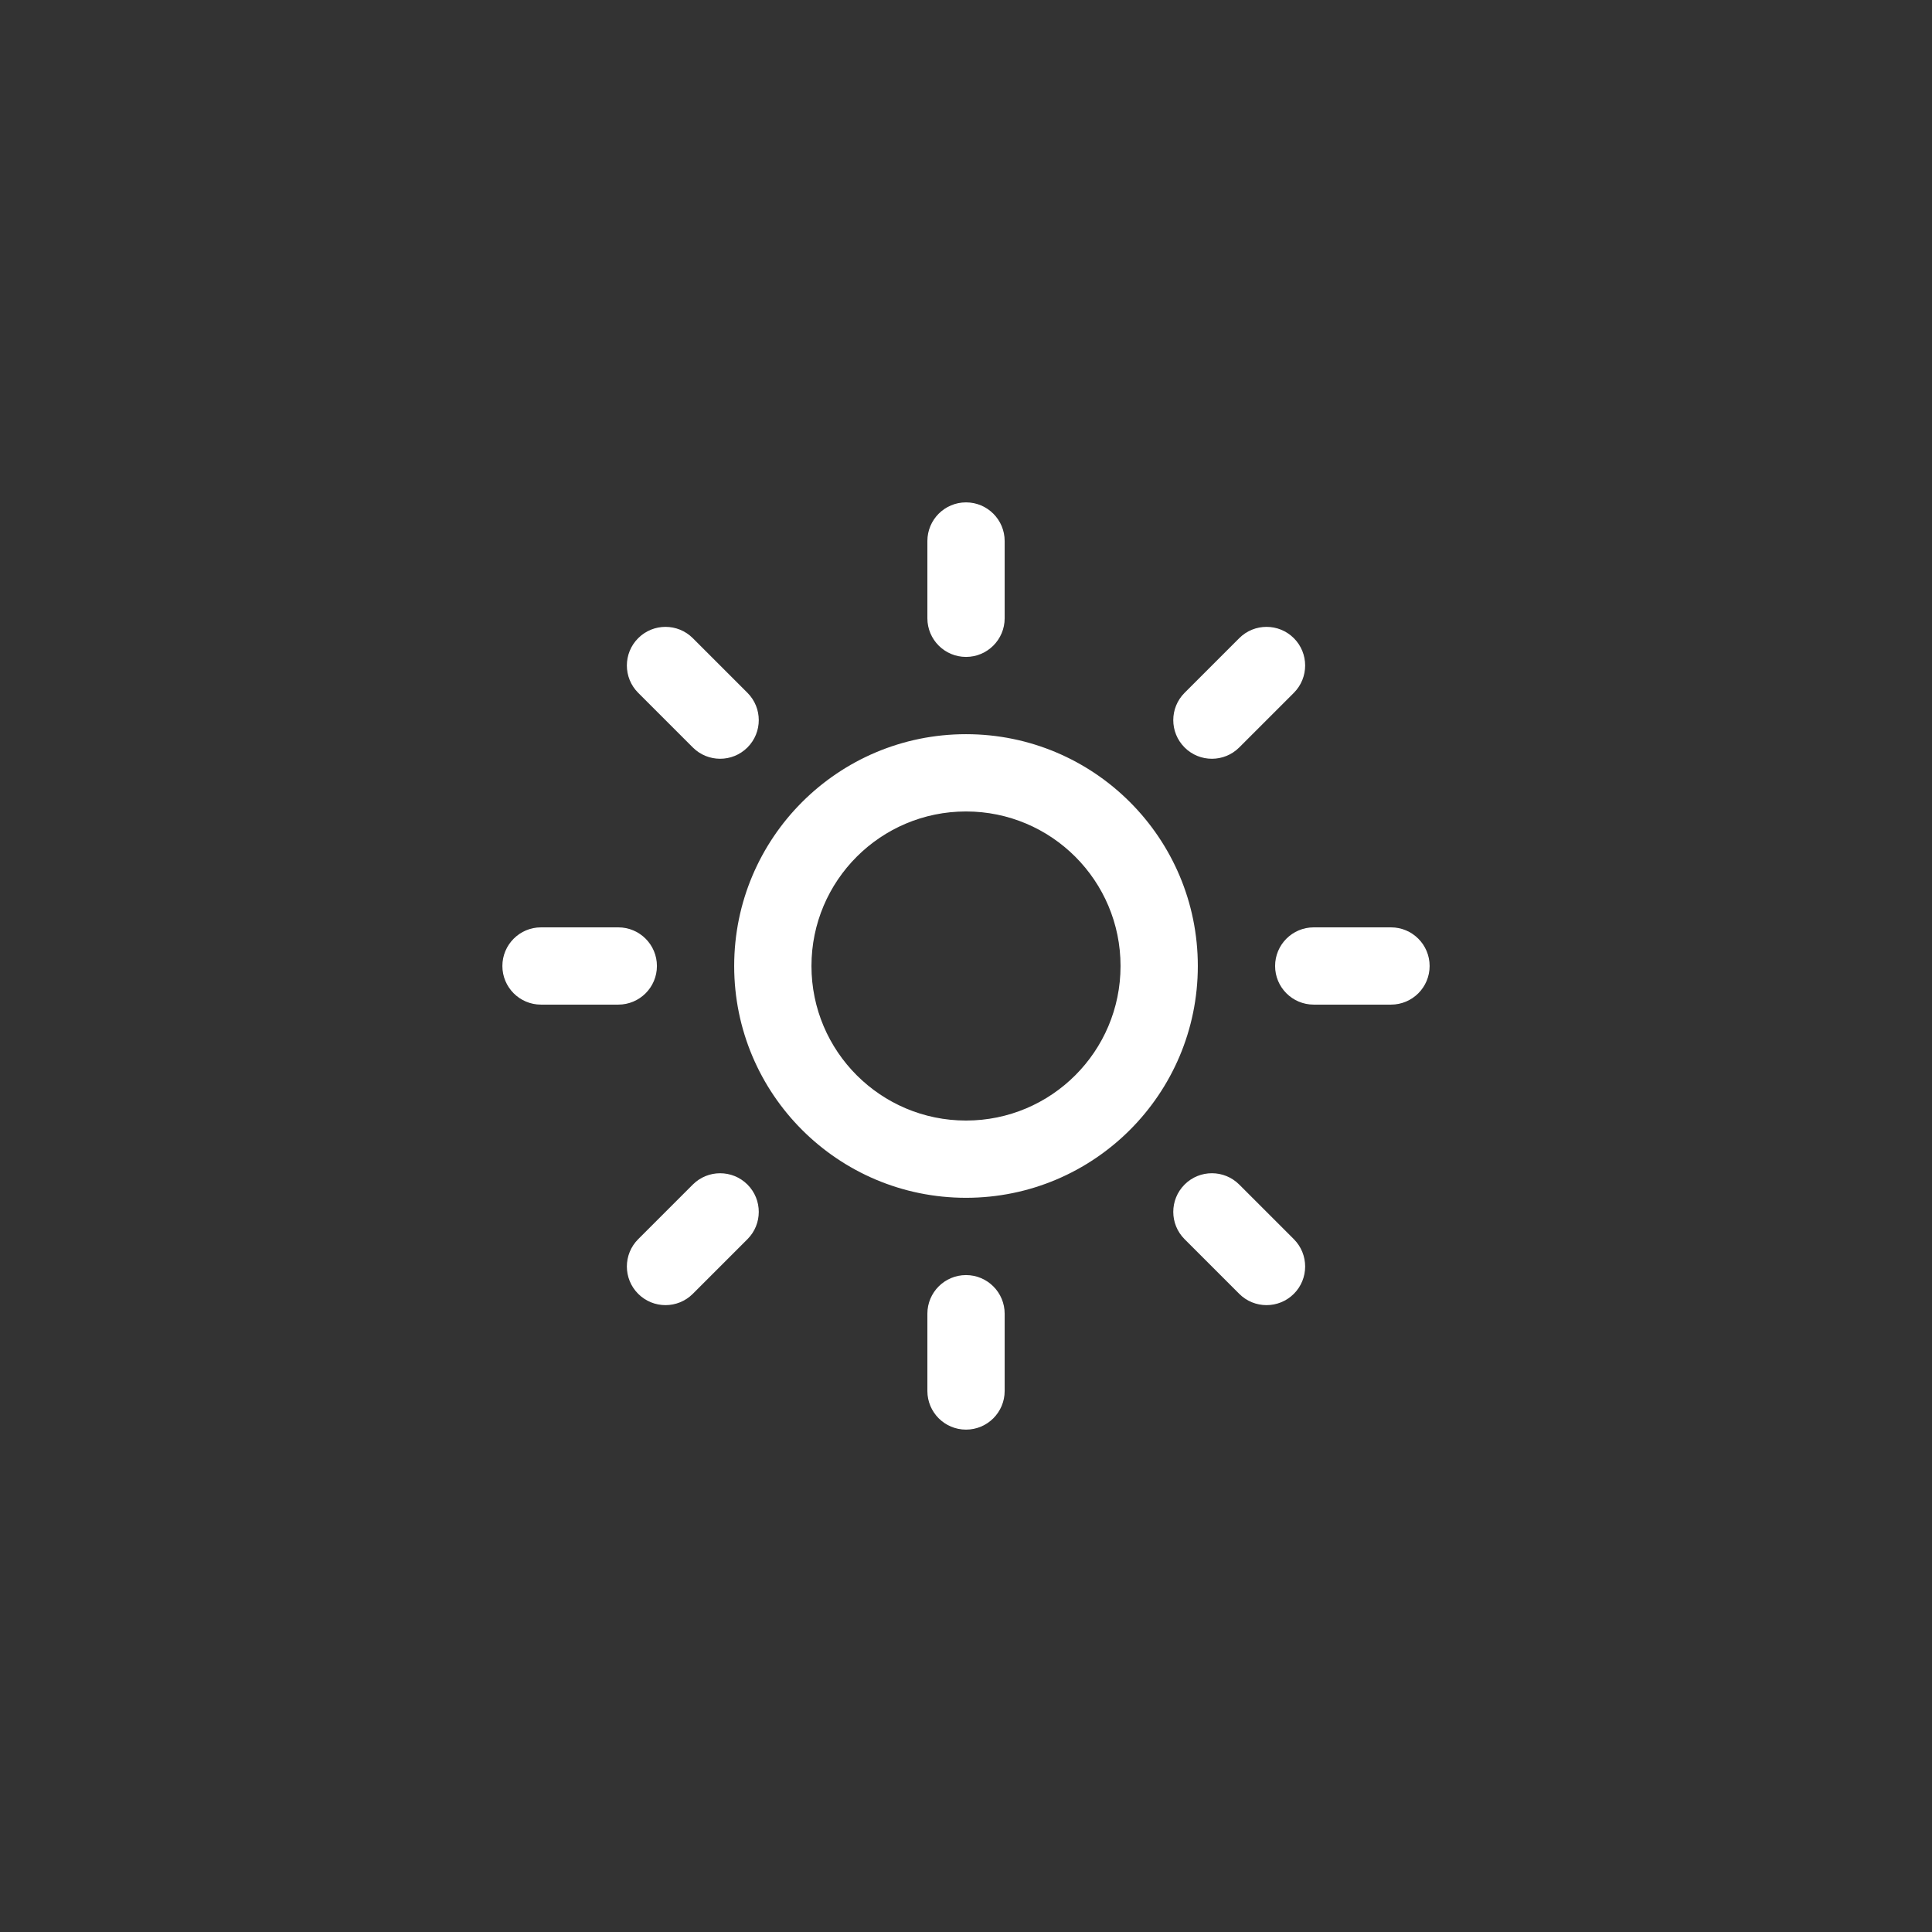 <svg width="100" height="100" xmlns="http://www.w3.org/2000/svg">

 <rect width="100%" height="100%" fill="#333333" stroke="none"/>

 <g>
  <title>background</title>
  <rect fill="none" id="canvas_background" height="402" width="582" y="-1" x="-1"/>
 </g>
 <g>
  <title>Layer 1</title>
  <path fill="#ffffff" id="svg_1" d="m71.997,51.999l-3.998,0c-1.105,0 -2,-0.895 -2,-1.999s0.895,-2 2,-2l3.998,0c1.105,0 2,0.896 2,2s-0.894,1.999 -2,1.999zm-7.855,-13.311c-0.781,0.781 -2.049,0.781 -2.828,0c-0.781,-0.781 -0.781,-2.047 0,-2.828l2.828,-2.828c0.779,-0.781 2.047,-0.781 2.828,0c0.779,0.781 0.779,2.047 0,2.828l-2.828,2.828zm-14.141,23.31c-6.627,0 -12,-5.372 -12,-11.998c0,-6.627 5.372,-11.999 12,-11.999c6.627,0 11.998,5.372 11.998,11.999c0,6.626 -5.371,11.998 -11.998,11.998zm0,-19.997c-4.418,0 -8,3.581 -8,7.999c0,4.417 3.583,7.999 8,7.999s7.998,-3.582 7.998,-7.999c0,-4.418 -3.58,-7.999 -7.998,-7.999zm0,-7.999c-1.105,0 -2,-0.896 -2,-2l0,-3.999c0,-1.104 0.895,-2 2,-2c1.104,0 2,0.896 2,2l0,3.999c0,1.104 -0.897,2 -2,2zm-14.141,4.686l-2.828,-2.828c-0.781,-0.781 -0.781,-2.047 0,-2.828s2.047,-0.781 2.828,0l2.828,2.828c0.781,0.781 0.781,2.047 0,2.828s-2.047,0.781 -2.828,0zm-1.858,11.312c0,1.104 -0.896,1.999 -2,1.999l-4,0c-1.104,0 -1.999,-0.895 -1.999,-1.999s0.896,-2 1.999,-2l4,0c1.105,0 2,0.896 2,2zm1.858,11.312c0.781,-0.78 2.047,-0.78 2.828,0c0.781,0.781 0.781,2.048 0,2.828l-2.828,2.828c-0.781,0.781 -2.047,0.781 -2.828,0c-0.781,-0.78 -0.781,-2.047 0,-2.828l2.828,-2.828zm14.141,4.686c1.104,0 2,0.895 2,1.999l0,4c0,1.104 -0.896,2 -2,2c-1.105,0 -2,-0.896 -2,-2l0,-4c0,-1.104 0.895,-1.999 2,-1.999zm14.141,-4.686l2.828,2.828c0.779,0.781 0.779,2.048 0,2.828c-0.781,0.781 -2.049,0.781 -2.828,0l-2.828,-2.828c-0.781,-0.78 -0.781,-2.047 0,-2.828c0.779,-0.781 2.046,-0.781 2.828,0z" clip-rule="evenodd" fill-rule="evenodd"/>
 </g>
</svg>